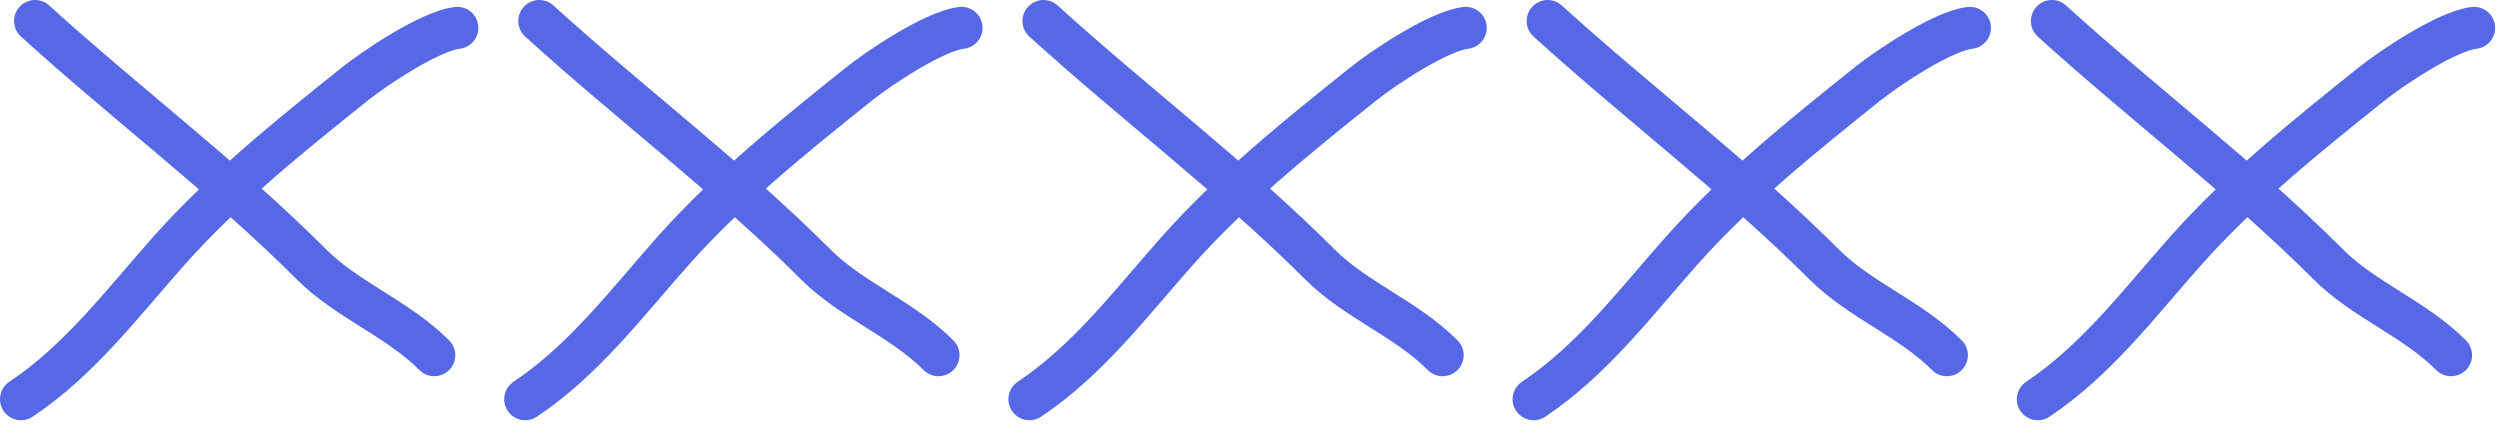 <svg width="119" height="21" viewBox="0 0 119 21" fill="none" xmlns="http://www.w3.org/2000/svg">
<g id="Group 3078">
<g id="Group 3067">
<path id="Vector 10313" d="M1.67 1C5.942 4.883 10.75 8.508 14.829 12.587C16.53 14.289 18.925 15.161 20.672 16.908" stroke="#5668E6" stroke-width="2" stroke-linecap="round"/>
<path id="Vector 10314" d="M21.769 1.327C20.489 1.469 17.868 3.215 16.883 4.003C13.804 6.466 10.66 8.992 8.046 11.932C5.836 14.418 3.801 17.135 1 19.003" stroke="#5668E6" stroke-width="2" stroke-linecap="round"/>
</g>
<g id="Group 3068">
<path id="Vector 10313_2" d="M25.67 1C29.942 4.883 34.75 8.508 38.829 12.587C40.53 14.289 42.925 15.161 44.672 16.908" stroke="#5668E6" stroke-width="2" stroke-linecap="round"/>
<path id="Vector 10314_2" d="M45.769 1.327C44.489 1.469 41.868 3.215 40.883 4.003C37.804 6.466 34.66 8.992 32.046 11.932C29.836 14.418 27.801 17.135 25 19.003" stroke="#5668E6" stroke-width="2" stroke-linecap="round"/>
</g>
<g id="Group 3069">
<path id="Vector 10313_3" d="M49.67 1C53.942 4.883 58.75 8.508 62.829 12.587C64.53 14.289 66.925 15.161 68.671 16.908" stroke="#5668E6" stroke-width="2" stroke-linecap="round"/>
<path id="Vector 10314_3" d="M69.769 1.327C68.489 1.469 65.868 3.215 64.883 4.003C61.804 6.466 58.66 8.992 56.046 11.932C53.836 14.418 51.801 17.135 49 19.003" stroke="#5668E6" stroke-width="2" stroke-linecap="round"/>
</g>
<g id="Group 3070">
<path id="Vector 10313_4" d="M73.67 1C77.942 4.883 82.75 8.508 86.829 12.587C88.53 14.289 90.925 15.161 92.671 16.908" stroke="#5668E6" stroke-width="2" stroke-linecap="round"/>
<path id="Vector 10314_4" d="M93.769 1.327C92.489 1.469 89.868 3.215 88.883 4.003C85.804 6.466 82.66 8.992 80.046 11.932C77.836 14.418 75.801 17.135 73 19.003" stroke="#5668E6" stroke-width="2" stroke-linecap="round"/>
</g>
<g id="Group 3071">
<path id="Vector 10313_5" d="M97.67 1C101.942 4.883 106.75 8.508 110.829 12.587C112.53 14.289 114.925 15.161 116.671 16.908" stroke="#5668E6" stroke-width="2" stroke-linecap="round"/>
<path id="Vector 10314_5" d="M117.769 1.327C116.489 1.469 113.868 3.215 112.883 4.003C109.804 6.466 106.66 8.992 104.046 11.932C101.836 14.418 99.801 17.135 97 19.003" stroke="#5668E6" stroke-width="2" stroke-linecap="round"/>
</g>
</g>
</svg>
